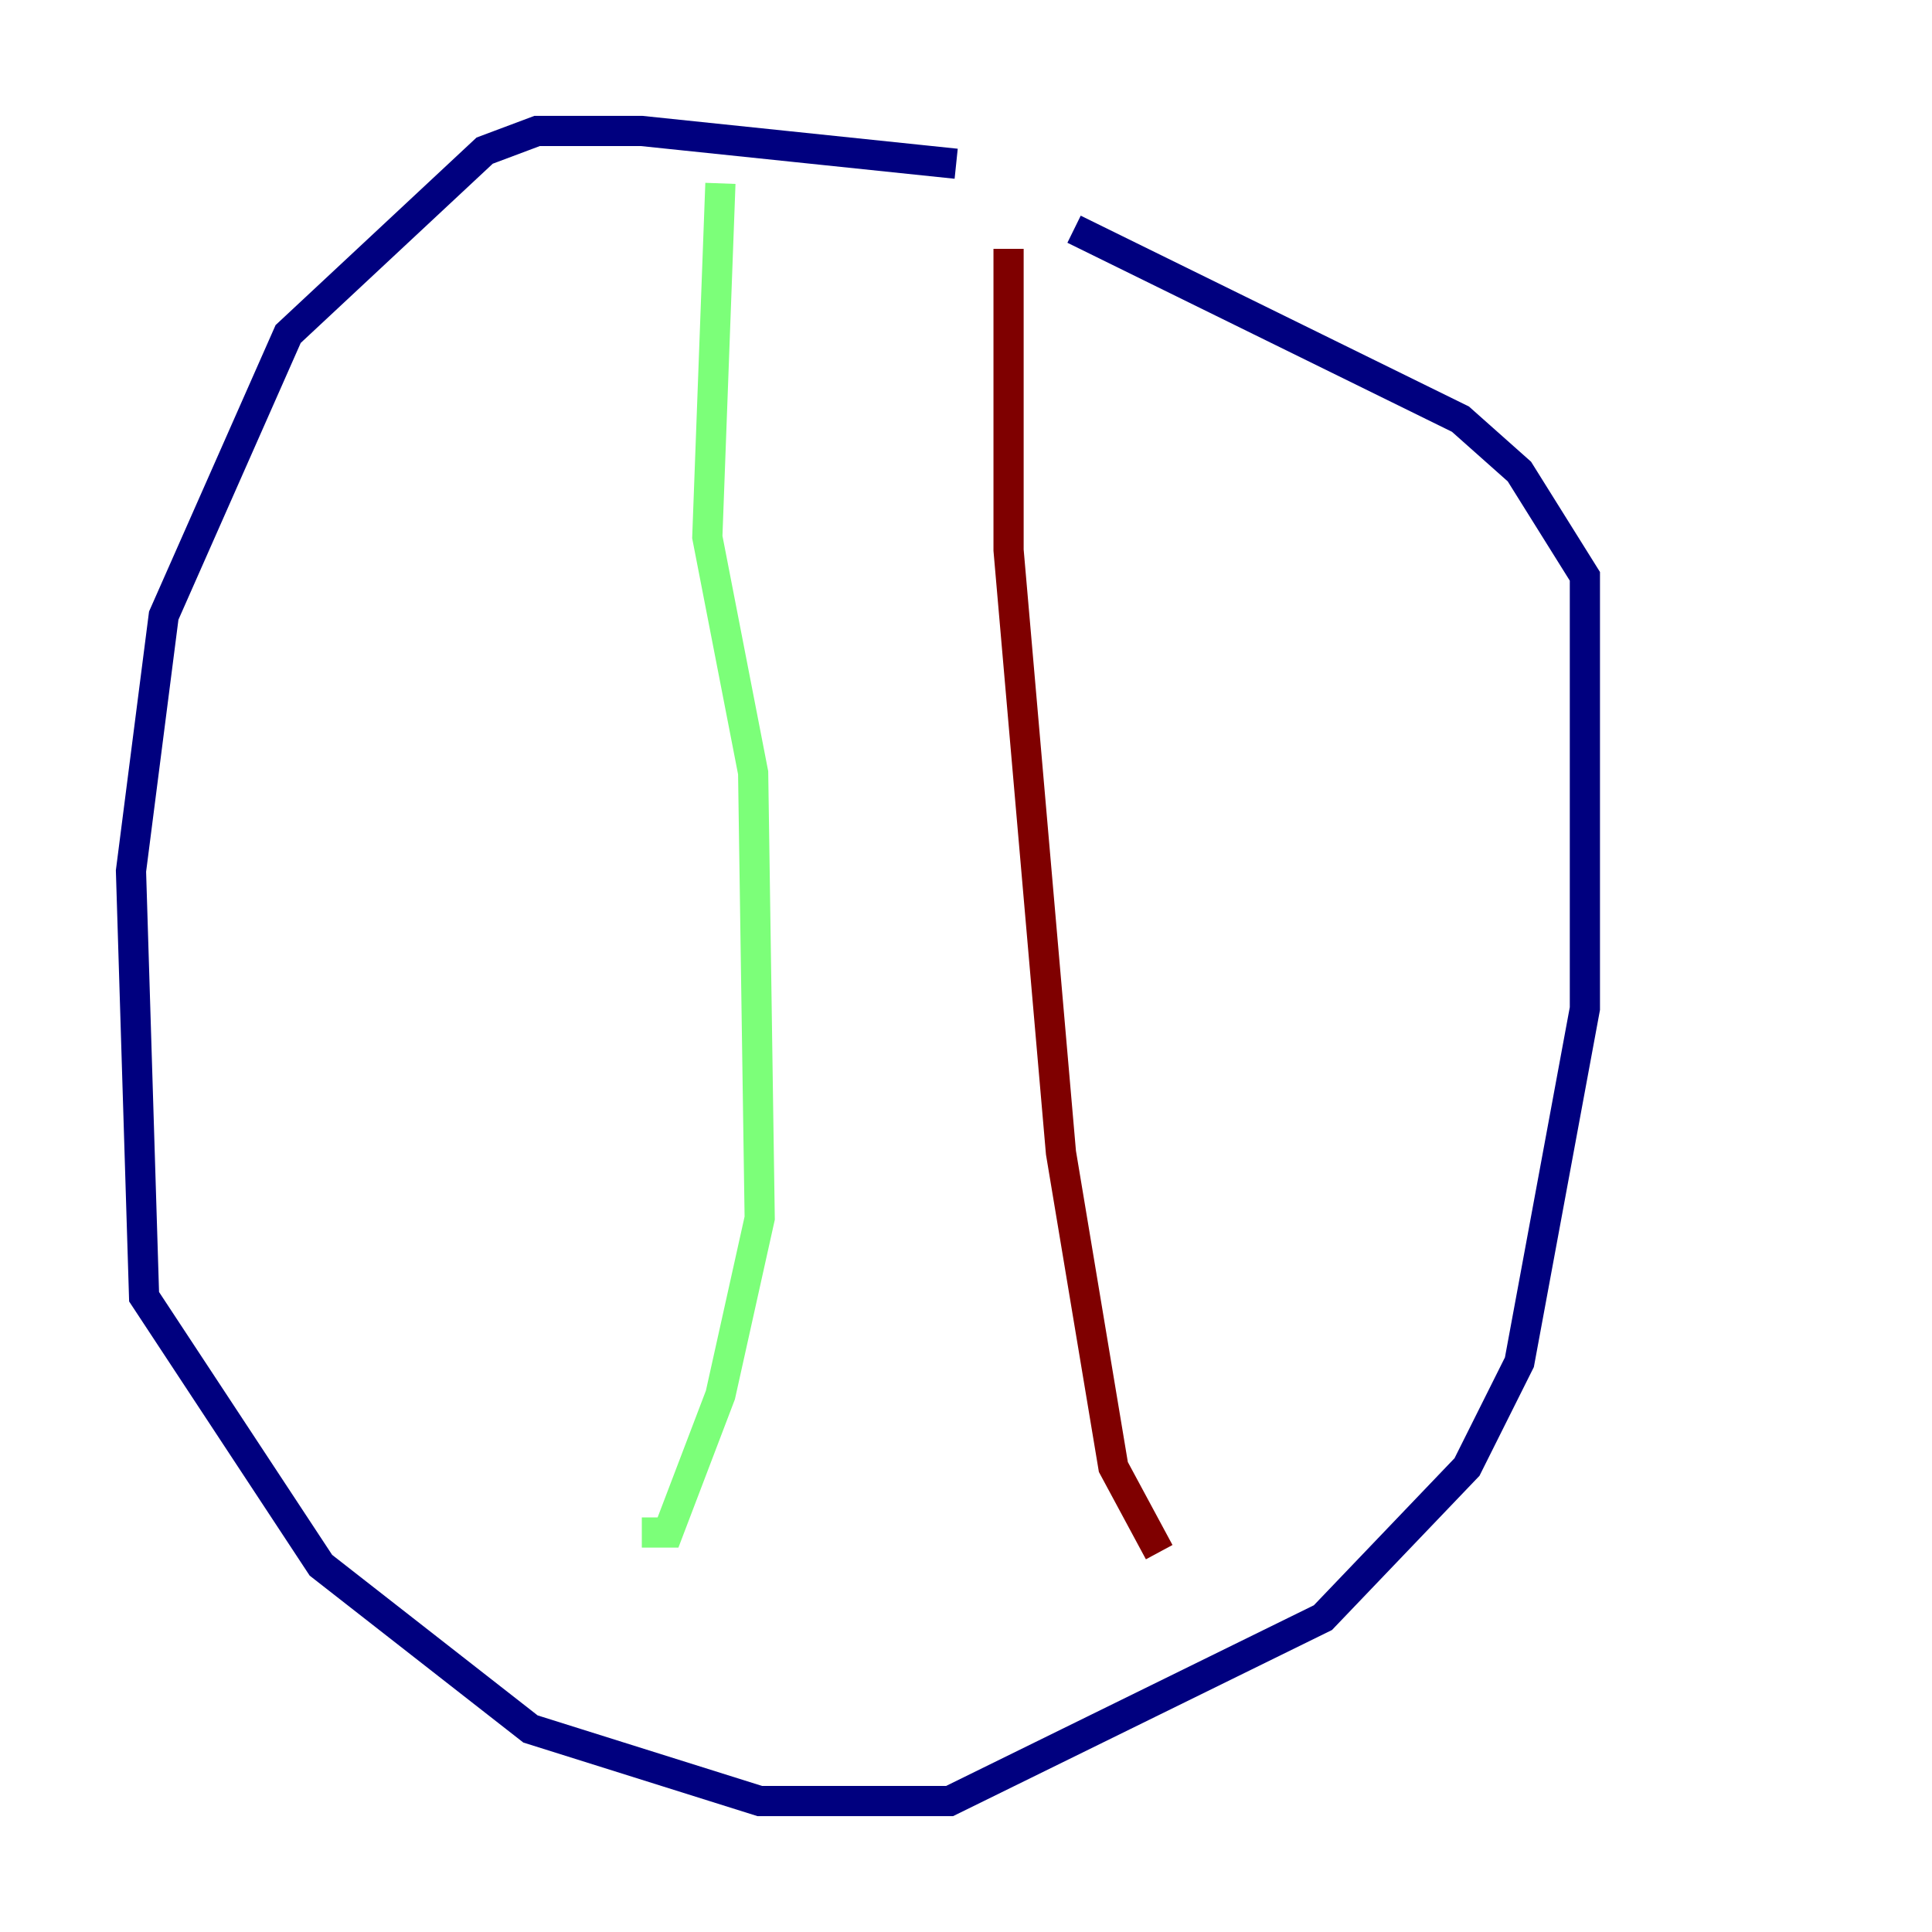 <?xml version="1.0" encoding="utf-8" ?>
<svg baseProfile="tiny" height="128" version="1.2" viewBox="0,0,128,128" width="128" xmlns="http://www.w3.org/2000/svg" xmlns:ev="http://www.w3.org/2001/xml-events" xmlns:xlink="http://www.w3.org/1999/xlink"><defs /><polyline fill="none" points="63.349,10.848 42.522,8.678 35.58,8.678 32.108,9.98 19.091,22.129 10.848,40.786 8.678,57.709 9.546,85.912 21.261,103.702 35.146,114.549 50.332,119.322 62.915,119.322 87.647,107.173 97.193,97.193 100.664,90.251 105.003,66.82 105.003,38.183 100.664,31.241 96.759,27.77 71.159,15.186" stroke="#00007f" stroke-width="2" /><polyline fill="none" points="47.729,12.149 46.861,35.58 49.898,51.2 50.332,80.705 47.729,92.42 44.258,101.532 42.522,101.532" stroke="#7cff79" stroke-width="2" /><polyline fill="none" points="66.82,16.488 66.82,36.447 70.291,76.366 73.763,97.193 76.8,102.834" stroke="#7f0000" stroke-width="2" /></svg>